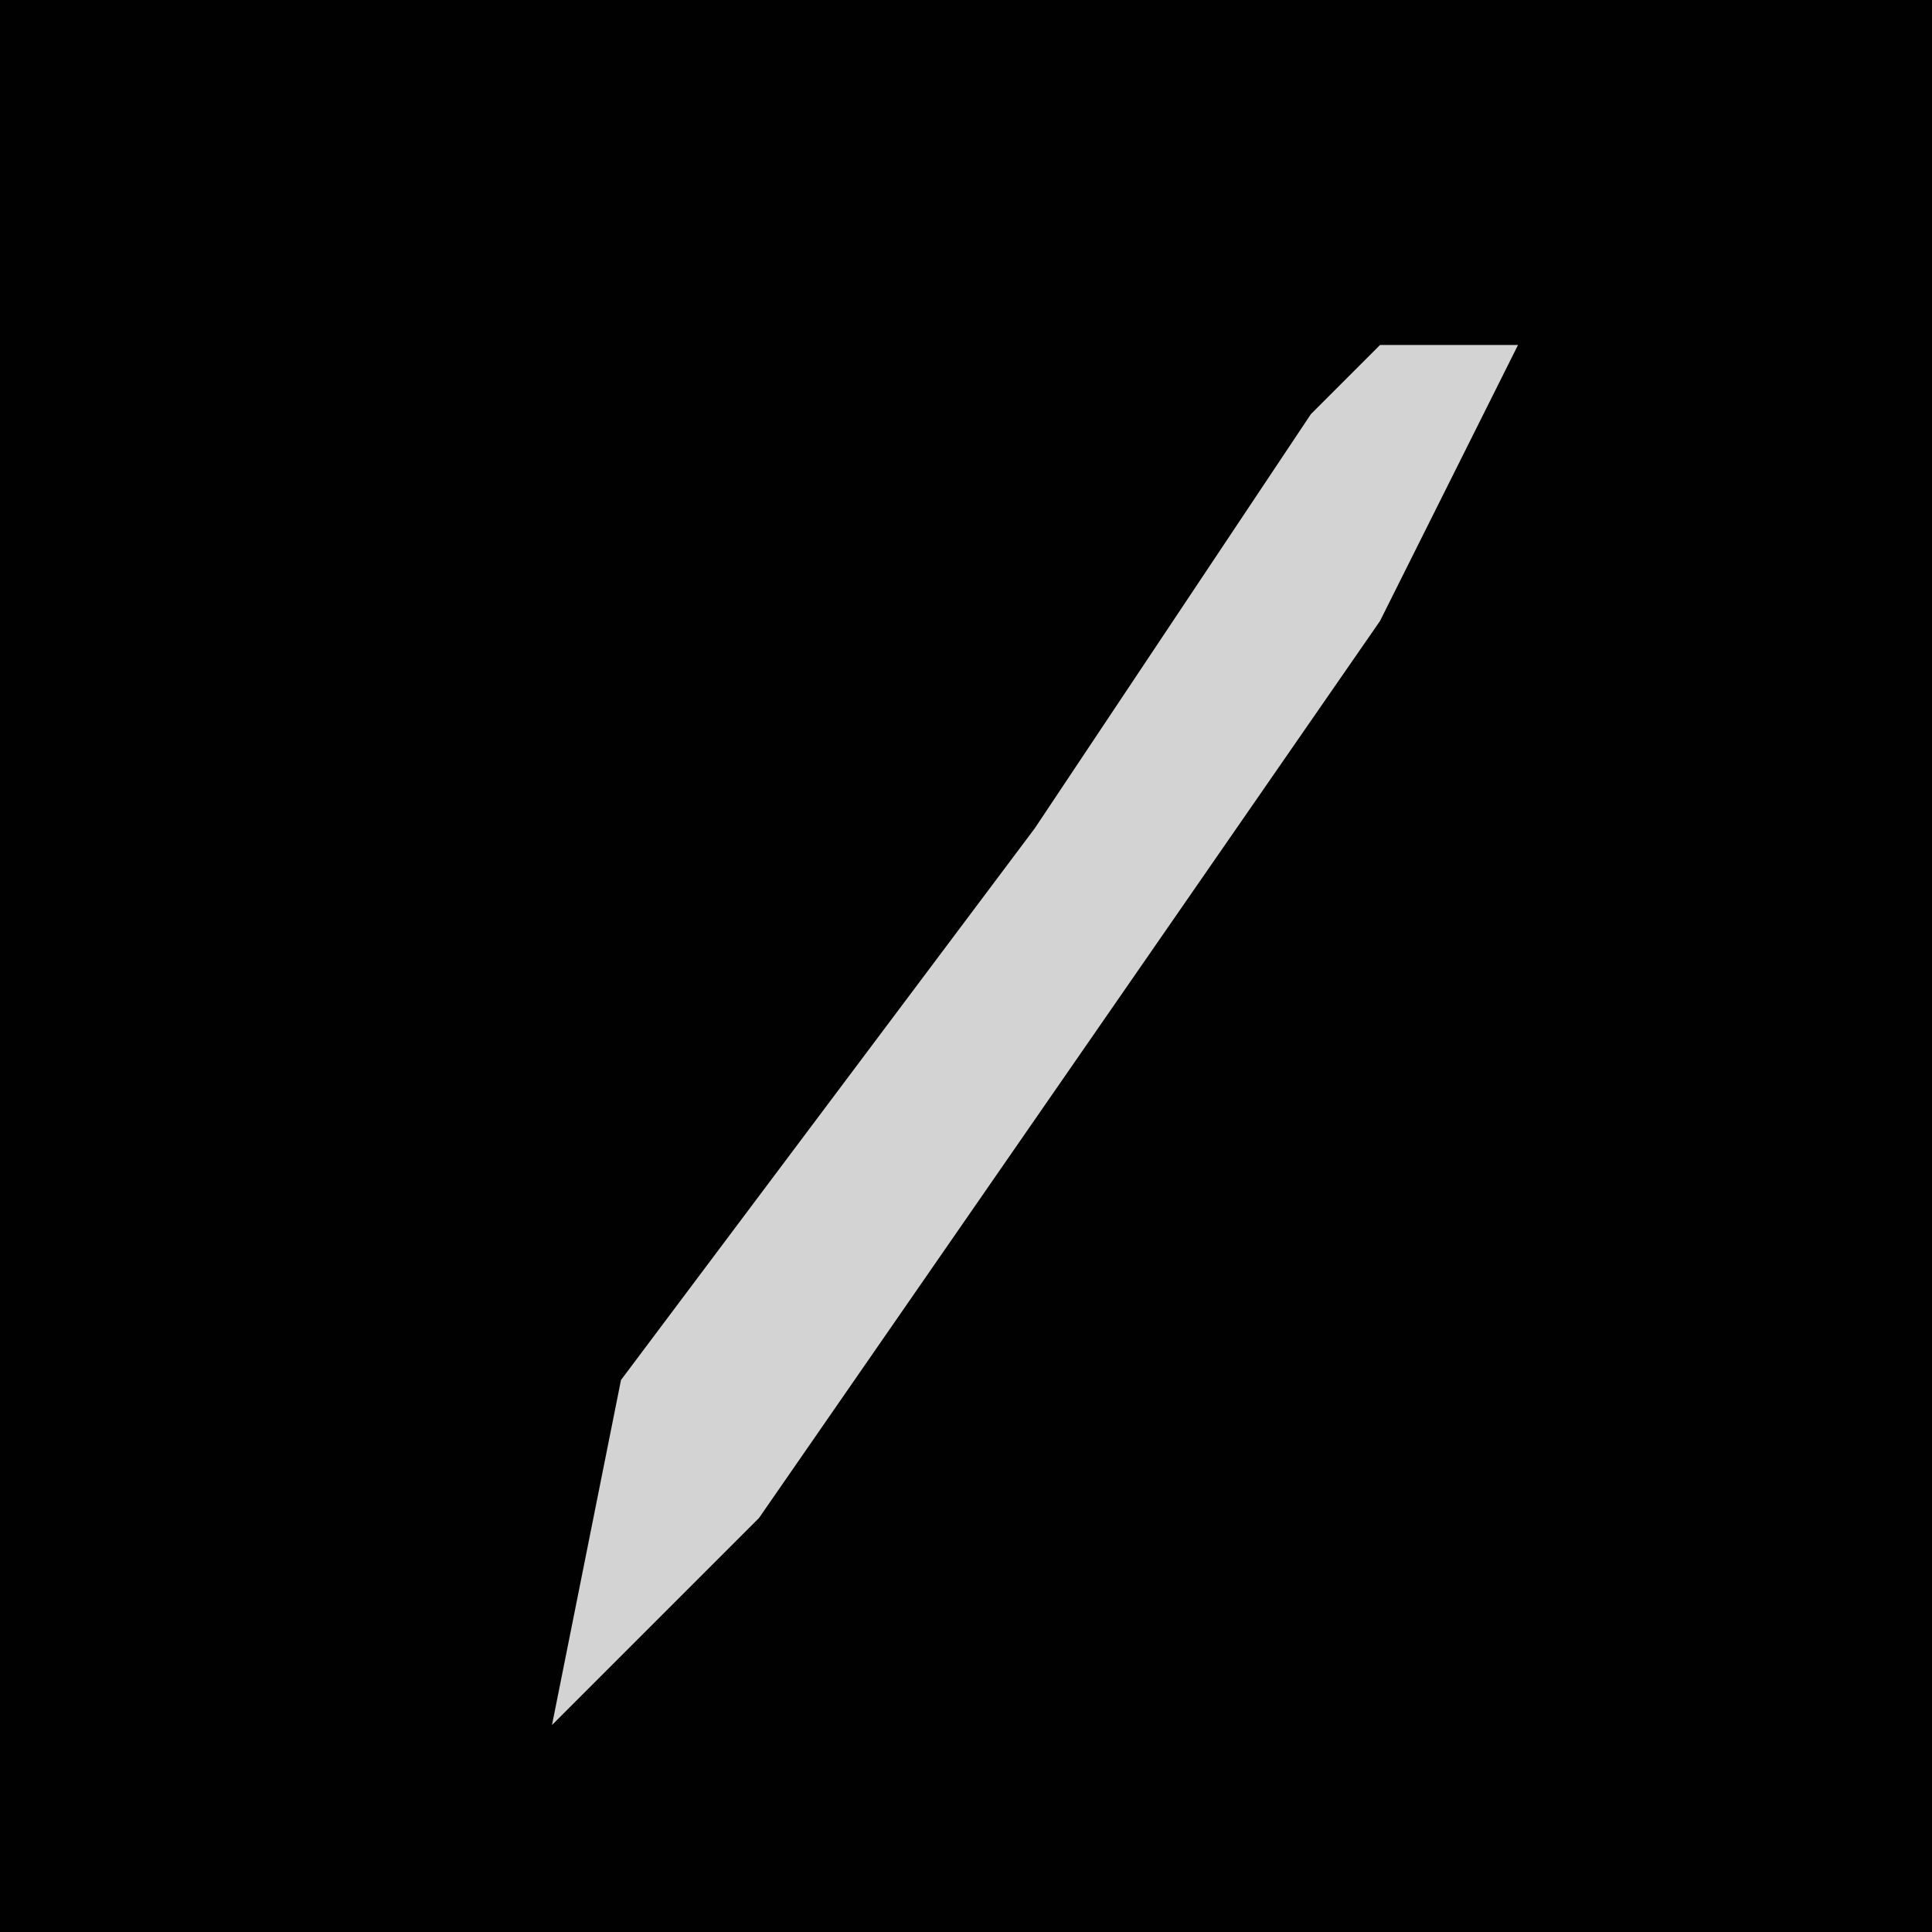 <?xml version="1.0" encoding="UTF-8"?>
<svg version="1.1" xmlns="http://www.w3.org/2000/svg" width="28" height="28">
<path d="M0,0 L28,0 L28,28 L0,28 Z " fill="#010101" transform="translate(0,0)"/>
<path d="M0,0 L2,0 L0,4 L-9,17 L-12,20 L-11,15 L-5,7 L-1,1 Z " fill="#D3D3D3" transform="translate(20,5)"/>
</svg>
